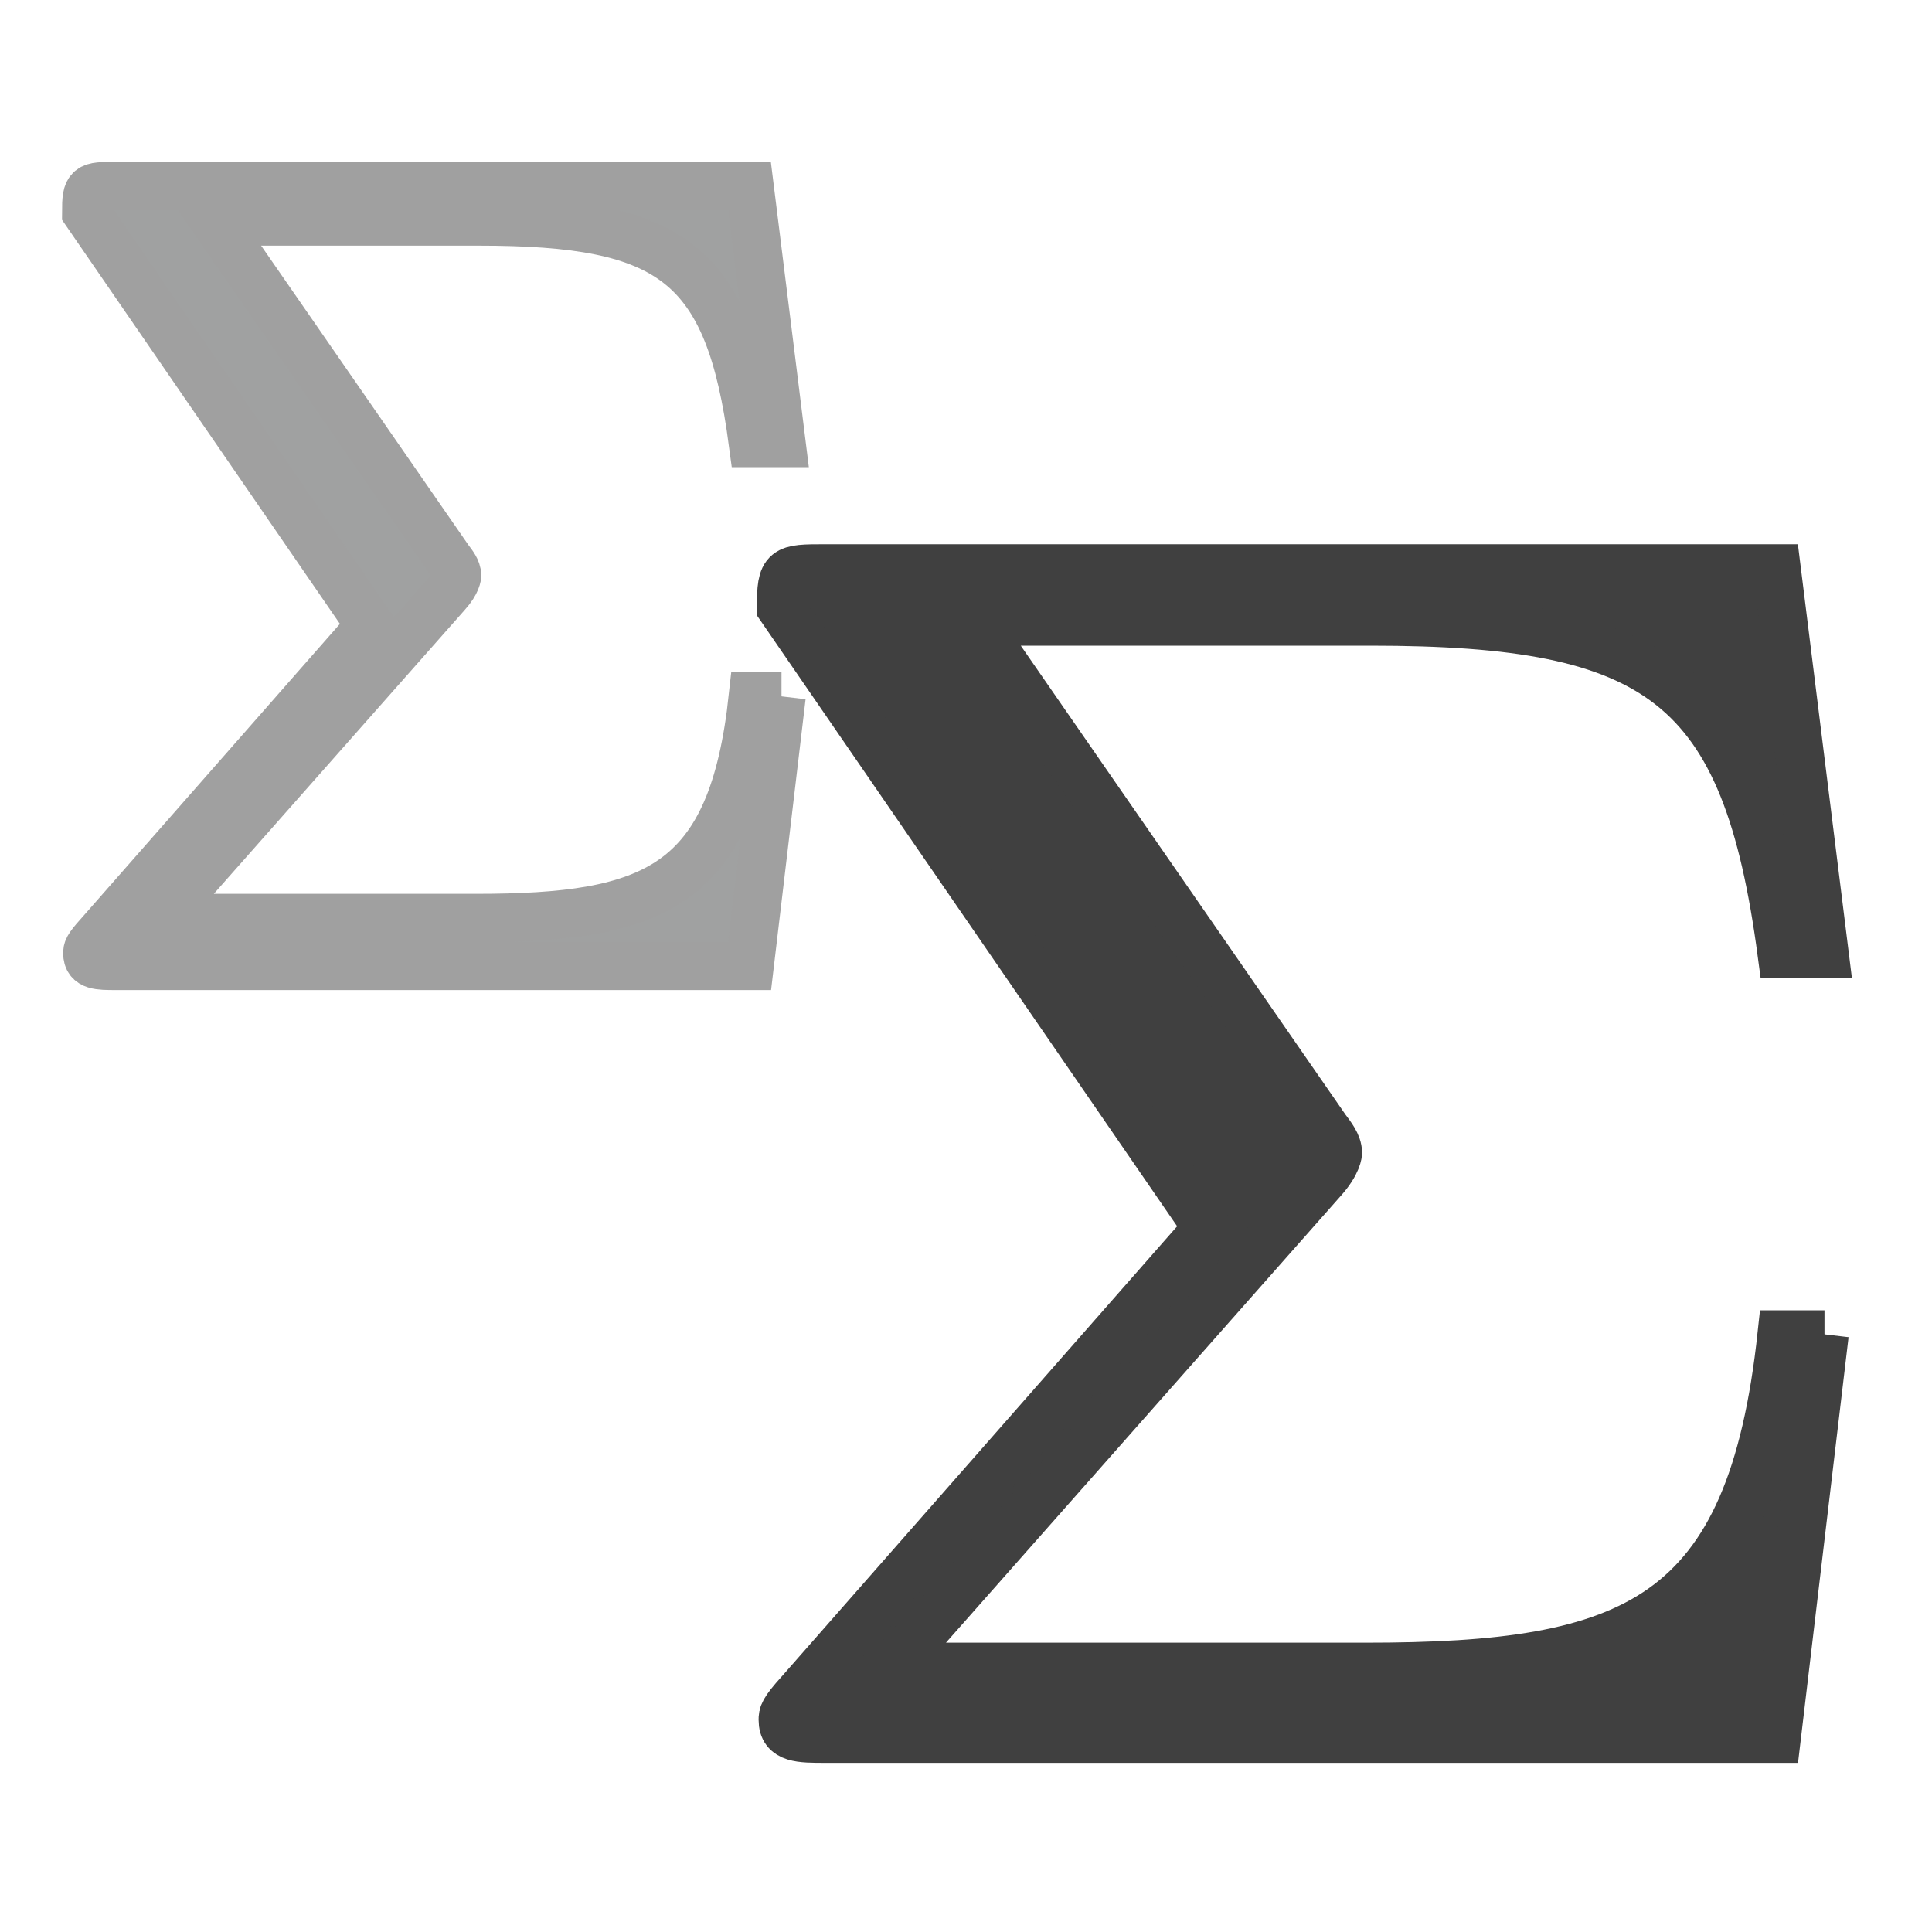 <?xml version="1.0" encoding="UTF-8"?>
<!-- Created with Inkscape (http://www.inkscape.org/) -->
<svg id="svg3039" width="20" height="20" version="1.1" xmlns="http://www.w3.org/2000/svg" xmlns:cc="http://creativecommons.org/ns#" xmlns:dc="http://purl.org/dc/elements/1.1/" xmlns:rdf="http://www.w3.org/1999/02/22-rdf-syntax-ns#">
 <g id="layer1" transform="translate(0,4)" stroke-width=".5">
  <g id="text5441" fill="#404040" filter="url(#filter5491)" stroke="#404040">
   <path id="path5453" d="m18.887 9.814h-0.443c-0.319 2.962-1.526 3.441-4.31 3.441h-4.896l4.452-5.038c0.16-0.177 0.16-0.284 0.16-0.284 0-0.089-0.071-0.177-0.124-0.248l-3.636-5.251h4.098c2.998 0 3.885 0.639 4.257 3.441h0.443l-0.497-3.991h-9.845c-0.426 0-0.461 4e-7 -0.461 0.408l4.417 6.421-4.222 4.807c-0.177 0.195-0.177 0.231-0.177 0.284 0 0.195 0.177 0.195 0.443 0.195h9.845l0.497-4.186" stroke="#404040" stroke-width=".5"/>
  </g>
  <g id="text5445" fill="#a0a1a1" filter="url(#filter5487)" stroke="#a0a0a0">
   <path id="path5450" d="m8.09 3.21h-0.296c-0.213 1.974-1.017 2.293-2.872 2.293h-3.263l2.967-3.357c0.106-0.118 0.106-0.189 0.106-0.189 0-0.059-0.047-0.118-0.083-0.165l-2.423-3.499h2.731c1.998 0 2.589 0.426 2.837 2.293h0.296l-0.331-2.66h-6.56c-0.284 0-0.307 3e-7 -0.307 0.272l2.943 4.279-2.813 3.203c-0.118 0.13-0.118 0.154-0.118 0.189 0 0.13 0.118 0.13 0.296 0.13h6.56l0.331-2.79" stroke="#a0a0a0" stroke-width=".5"/>
  </g>
 </g>
</svg>
